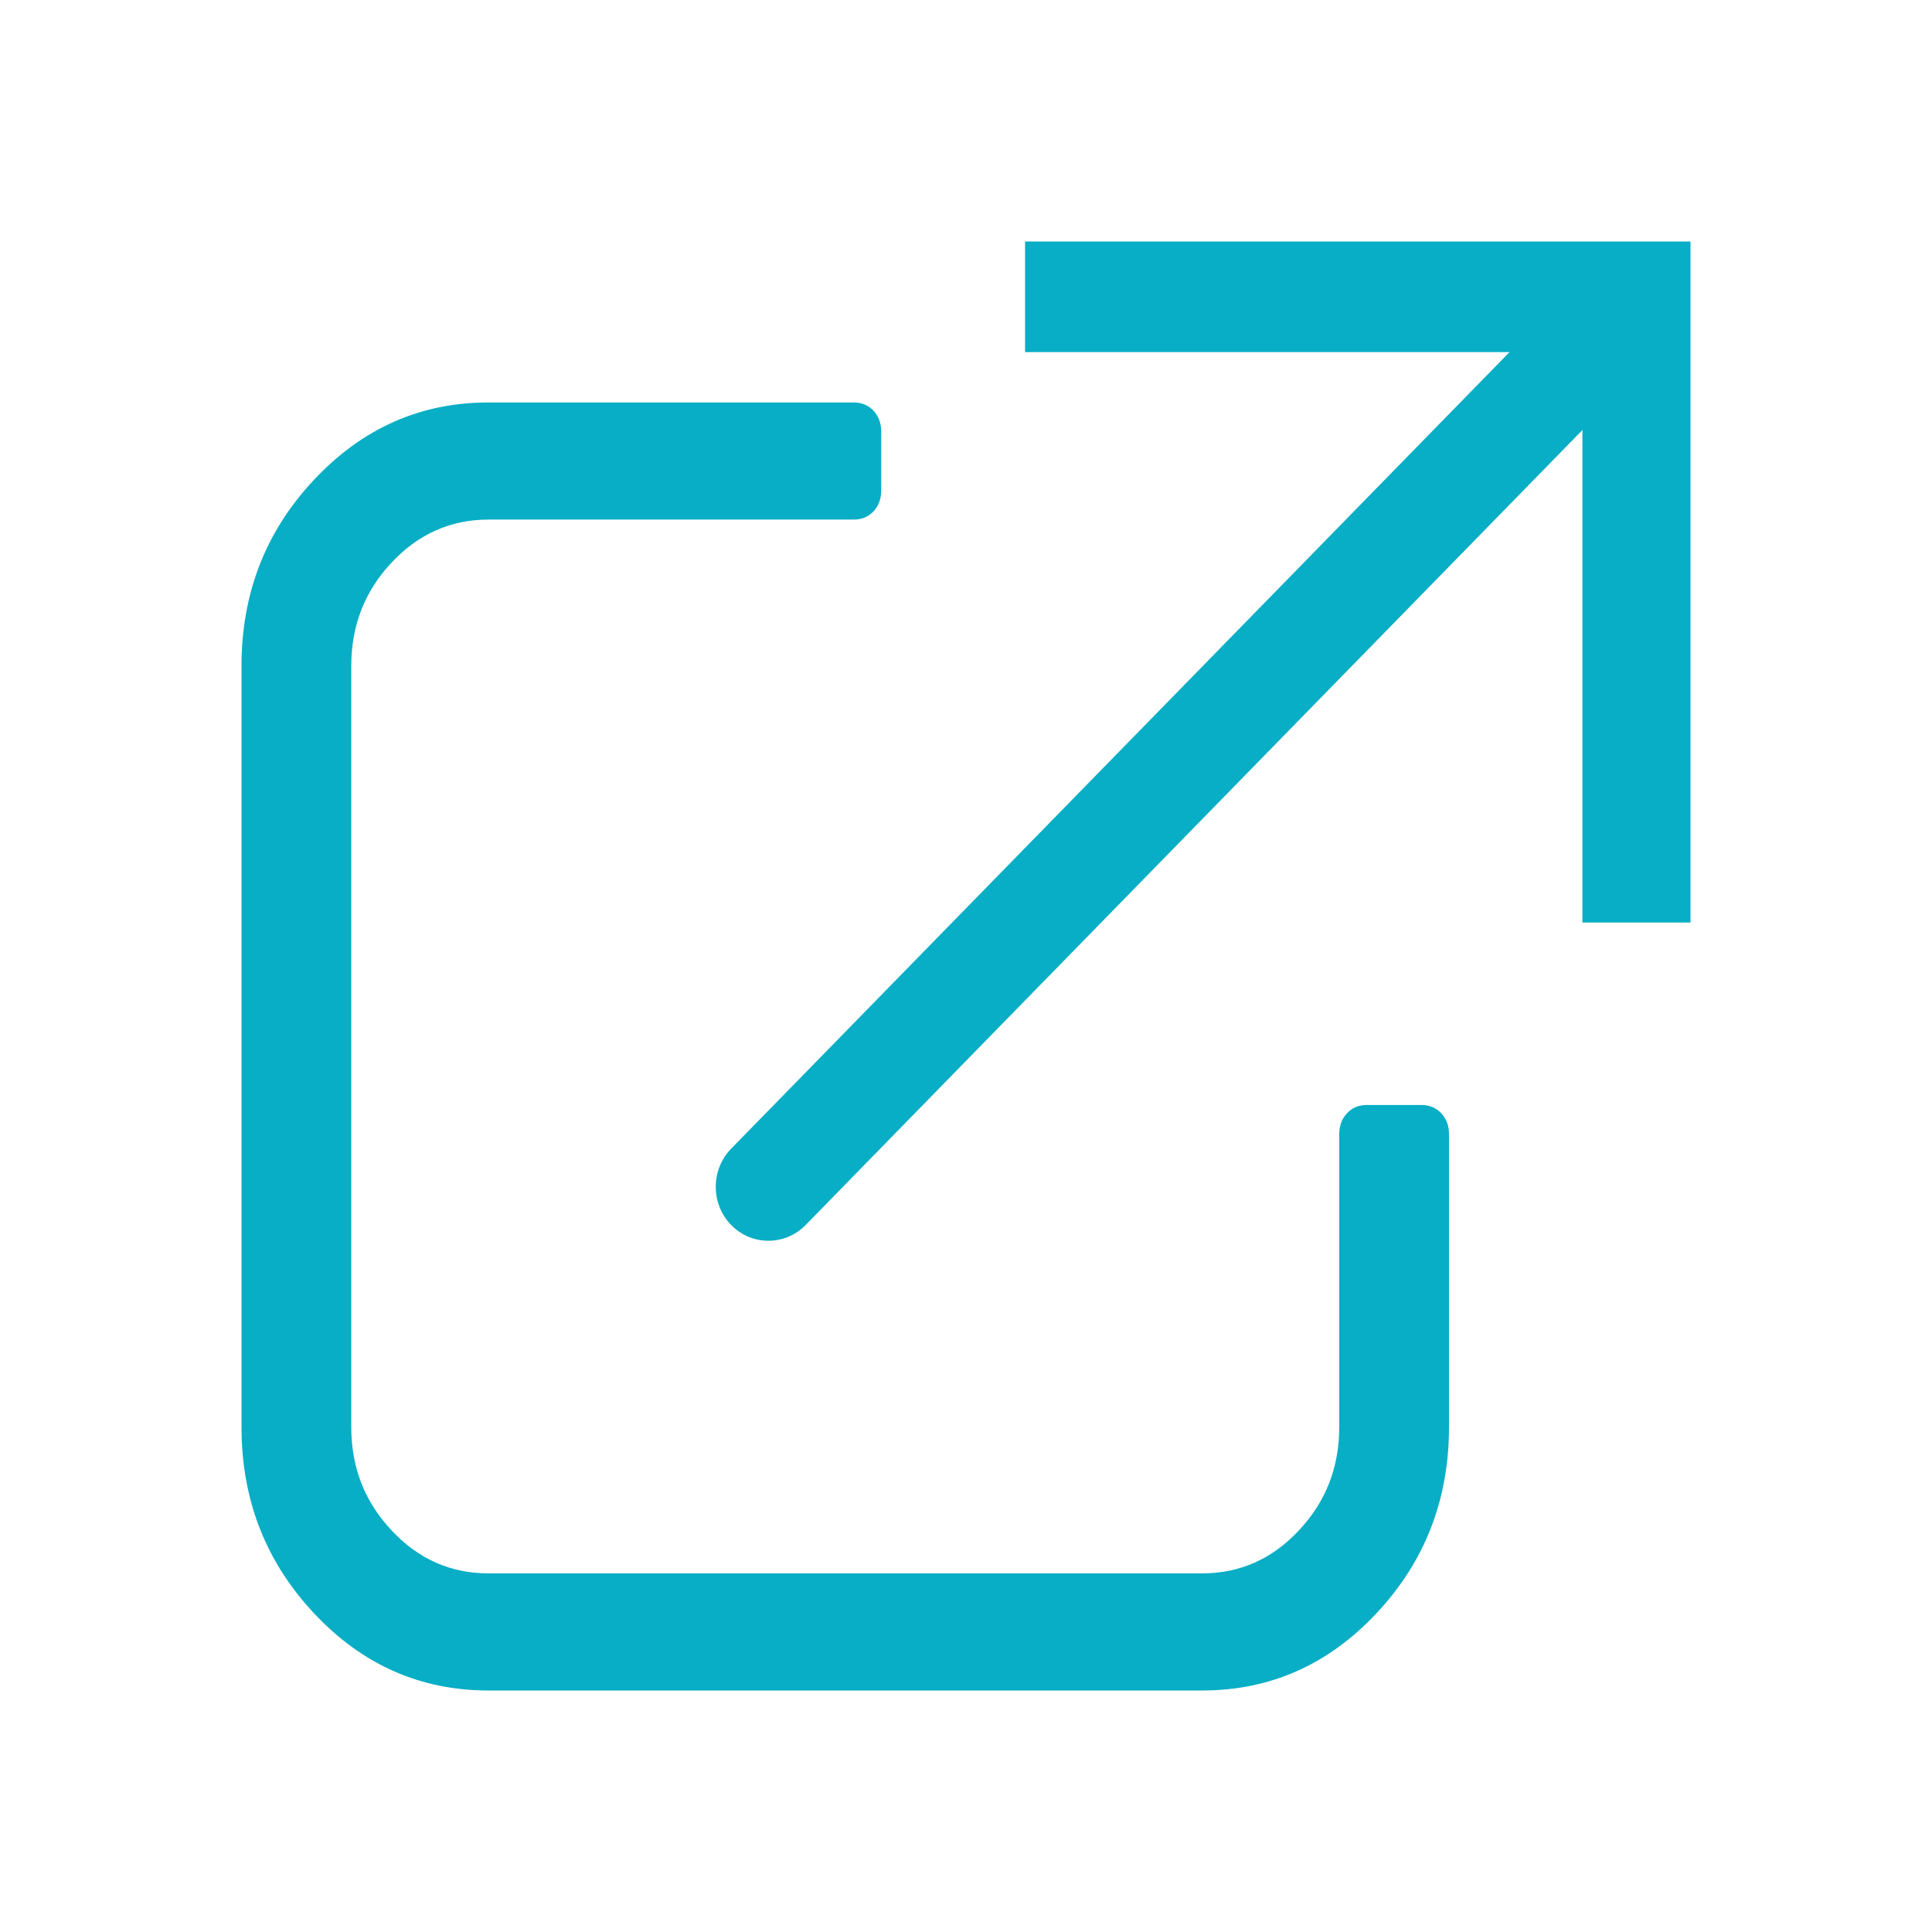 <svg xmlns="http://www.w3.org/2000/svg" width="16" height="16" fill="none" viewBox="0 0 16 16"><path fill="#08AEC5" d="M11.773 9.151H11.318C11.252 9.151 11.197 9.174 11.155 9.22C11.112 9.265 11.091 9.323 11.091 9.394V11.818C11.091 12.152 10.98 12.437 10.757 12.674C10.535 12.912 10.267 13.03 9.955 13.03H4.045C3.733 13.03 3.465 12.912 3.243 12.674C3.02 12.437 2.909 12.152 2.909 11.818V5.515C2.909 5.182 3.02 4.896 3.243 4.659C3.465 4.422 3.733 4.303 4.045 4.303H7.07C7.137 4.303 7.191 4.28 7.234 4.235C7.276 4.189 7.298 4.131 7.298 4.061V3.576C7.298 3.505 7.276 3.447 7.234 3.401C7.191 3.356 7.137 3.333 7.07 3.333H4.045C3.482 3.333 3 3.547 2.6 3.974C2.2 4.4 2 4.914 2 5.515V11.818C2 12.419 2.2 12.933 2.6 13.36C3 13.787 3.482 14 4.045 14H9.955C10.518 14 11 13.787 11.4 13.36C11.8 12.933 12 12.419 12 11.818V9.394C12 9.323 11.979 9.265 11.936 9.22C11.893 9.174 11.839 9.151 11.773 9.151Z"/><path fill="#08AEC5" fill-rule="evenodd" d="M8.489 2.916V2L14 2L14 7.64H13.105V2.916H8.489Z" clip-rule="evenodd"/><path fill="#08AEC5" fill-rule="evenodd" d="M13.721 2.299C13.891 2.474 13.891 2.757 13.721 2.931L6.672 10.145C6.502 10.319 6.225 10.319 6.055 10.145C5.885 9.97 5.885 9.688 6.055 9.513L13.104 2.299C13.274 2.125 13.55 2.125 13.721 2.299Z" clip-rule="evenodd"/></svg>